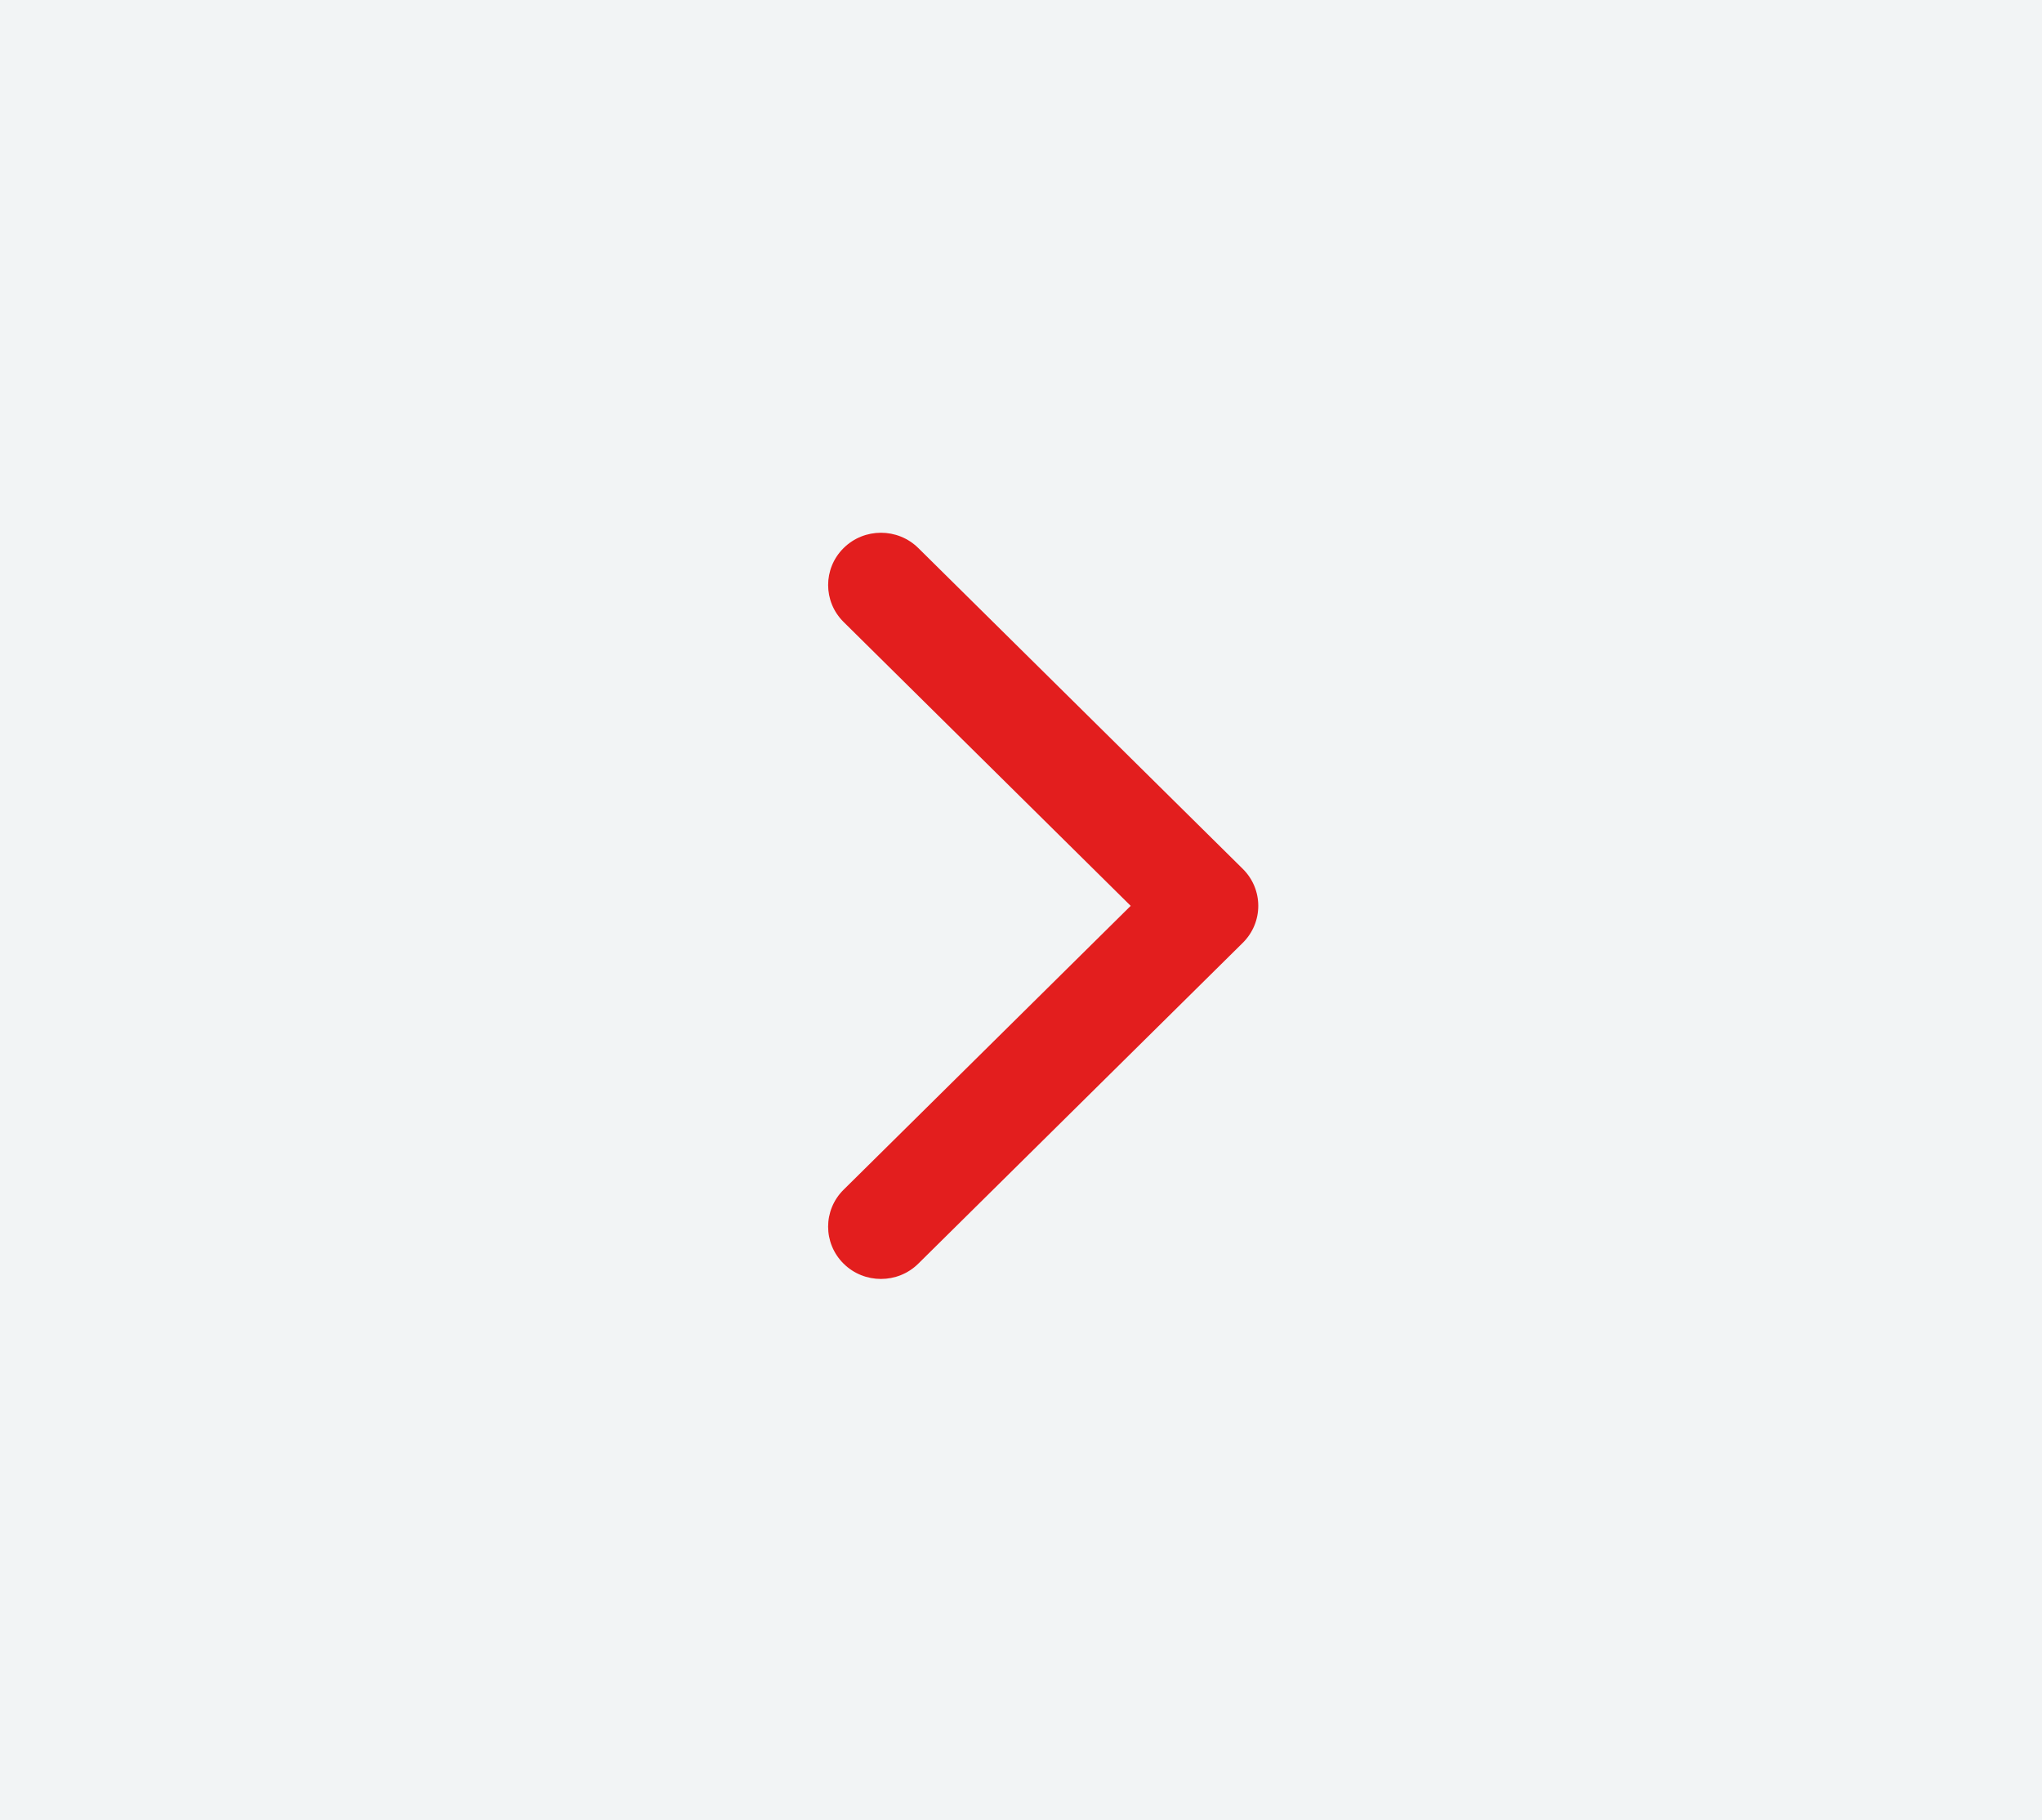 <svg width="46" height="41" viewBox="0 0 46 41" fill="none" xmlns="http://www.w3.org/2000/svg">
<rect x="0" y="0" width="46" height="41" fill="#333333" stroke="none"/>
<rect x="46" y="41" width="46" height="41" transform="rotate(-180 46 41)" fill="#F2F4F5"/>
<path d="M27.997 21.236L20.687 28.463C20.222 28.923 19.468 28.923 19.003 28.463C18.539 28.003 18.539 27.258 19.003 26.799L25.471 20.404L19.004 14.01C18.539 13.55 18.539 12.805 19.004 12.345C19.468 11.885 20.222 11.885 20.687 12.345L27.997 19.572C28.229 19.802 28.345 20.103 28.345 20.404C28.345 20.705 28.229 21.006 27.997 21.236Z" fill="#E31E1E"/>
</svg>
